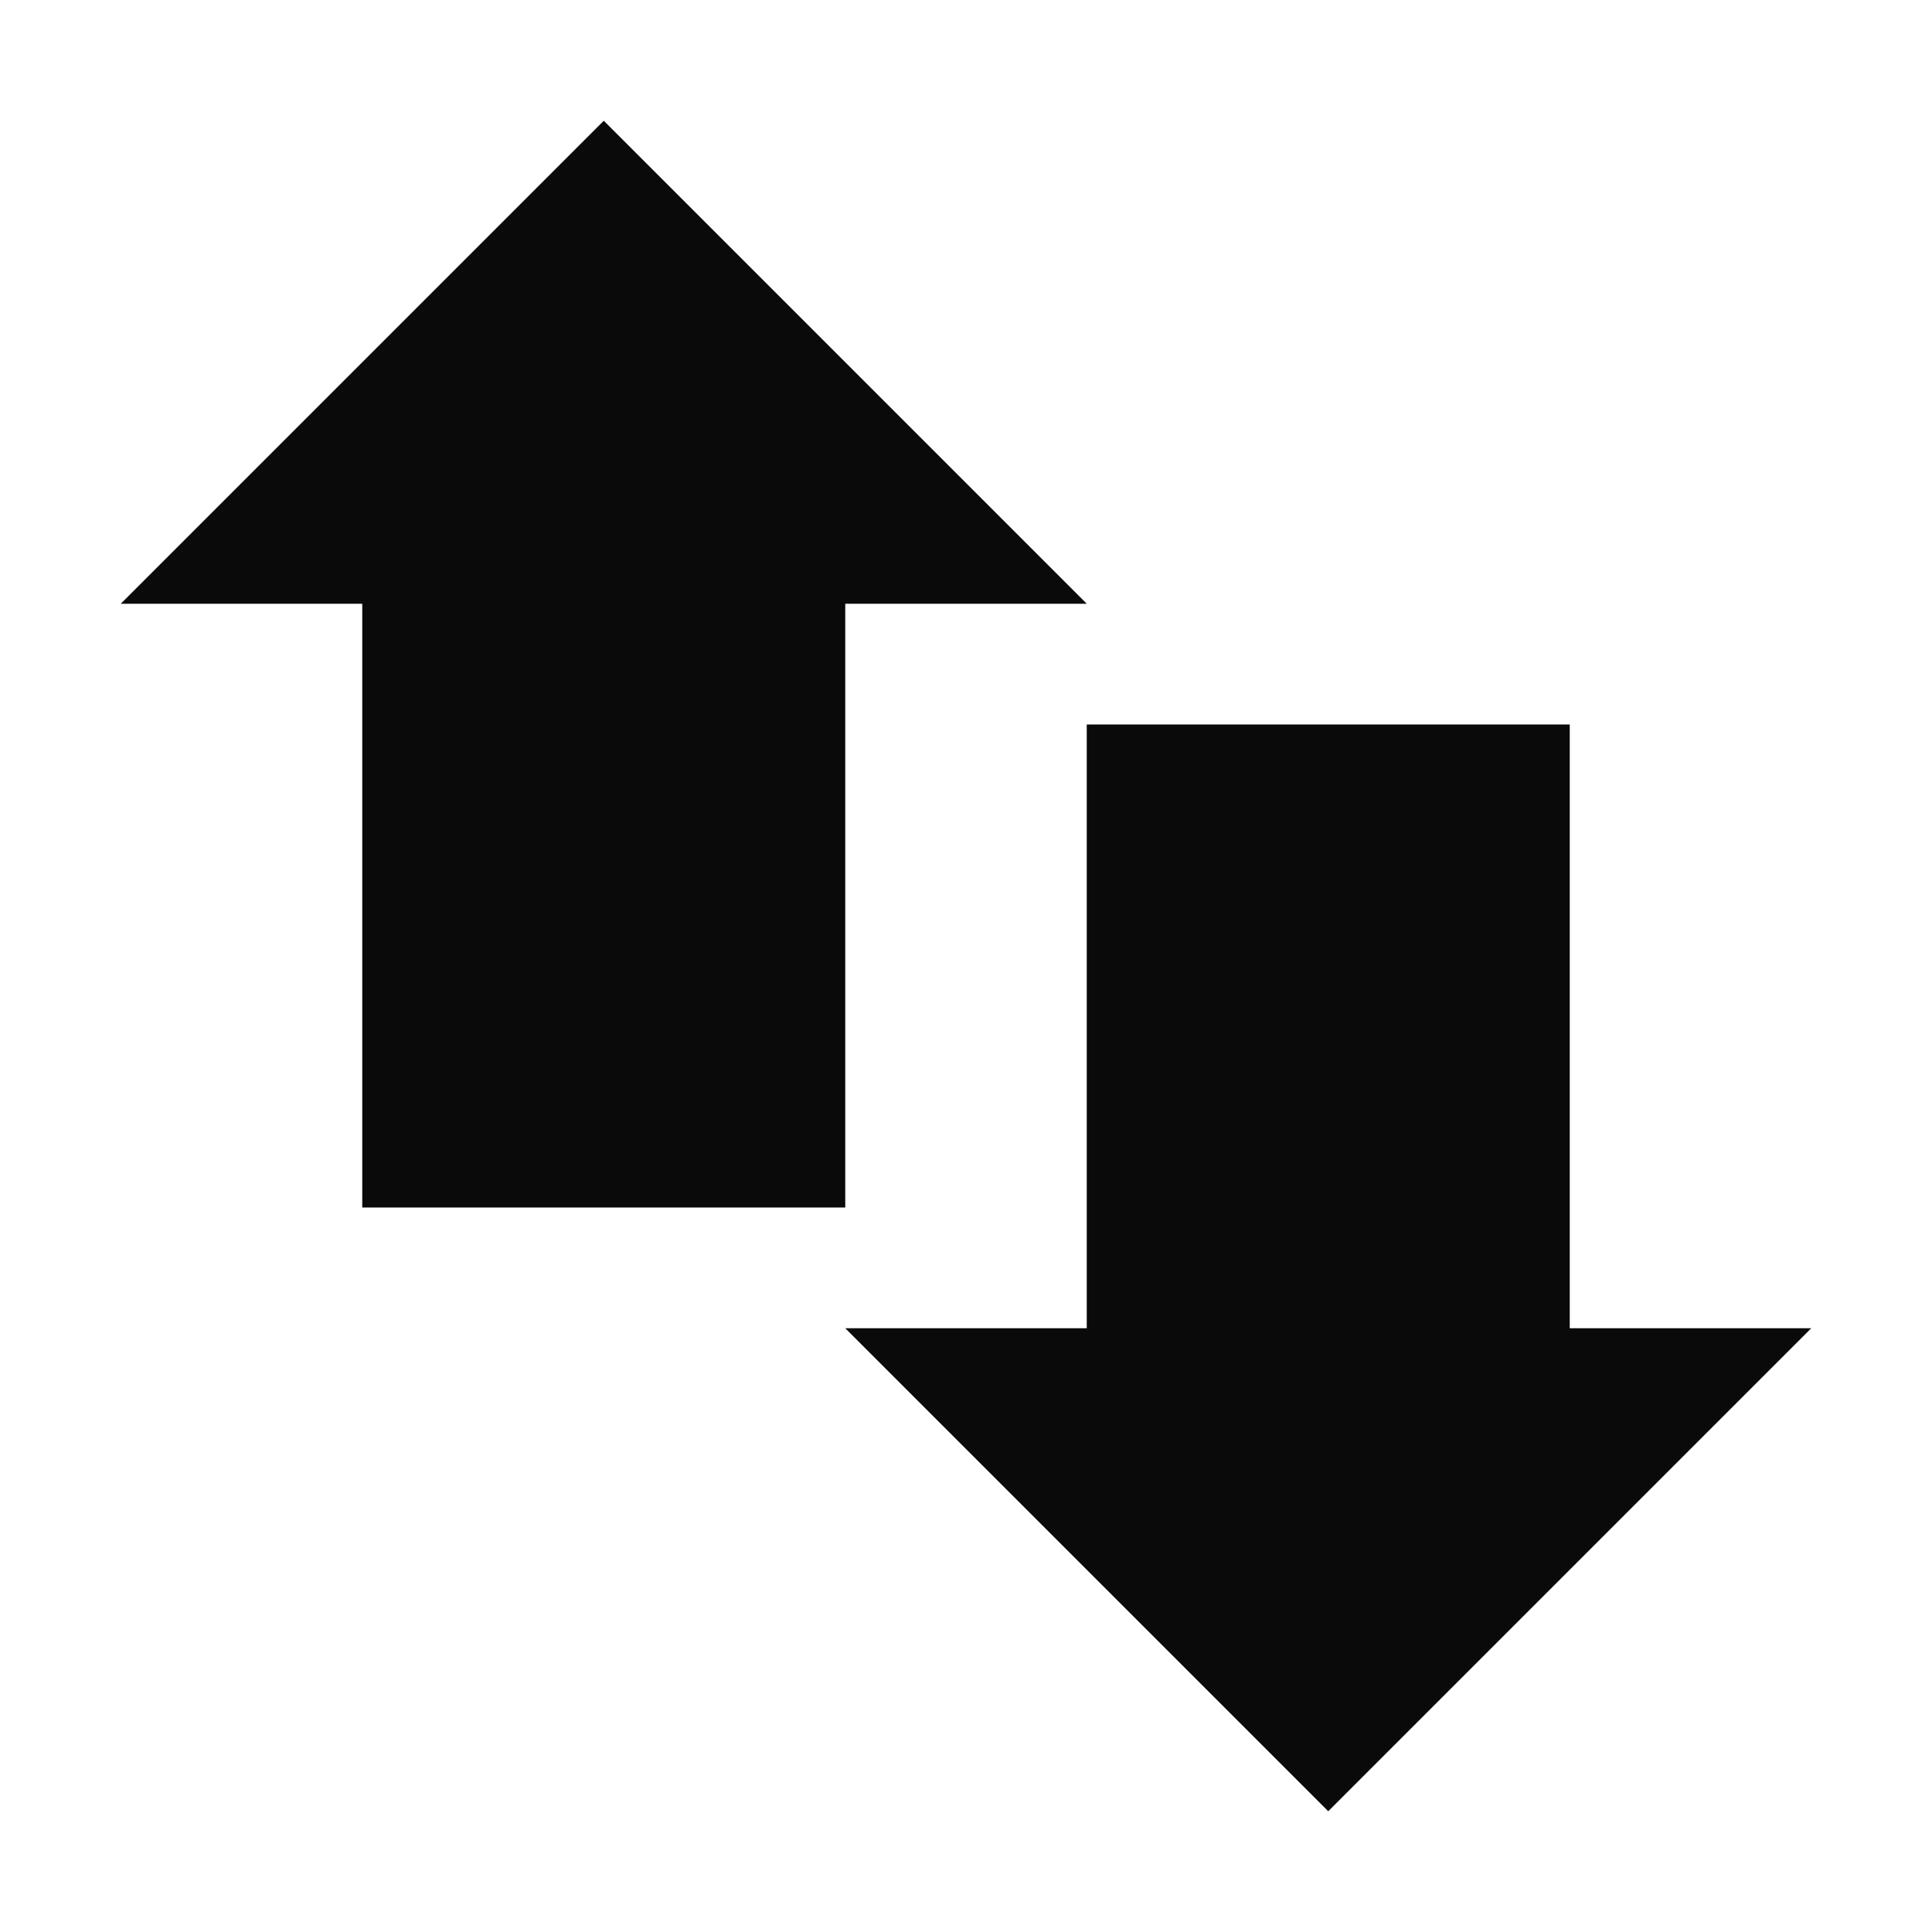 <svg xmlns="http://www.w3.org/2000/svg" width="16" height="16" version="1.1">
 <path style="fill:#0a0a0a" d="M 3,4 H 7 V 10 H 3 Z"/>
 <path style="fill:#0a0a0a" d="M 9,6 H 13 V 12 H 9 Z"/>
 <path style="fill:#0a0a0a" d="M 1,5 H 9 L 5,1 Z"/>
 <path style="fill:#0a0a0a" d="M 15,11 H 7 L 11,15 Z"/>
</svg>
